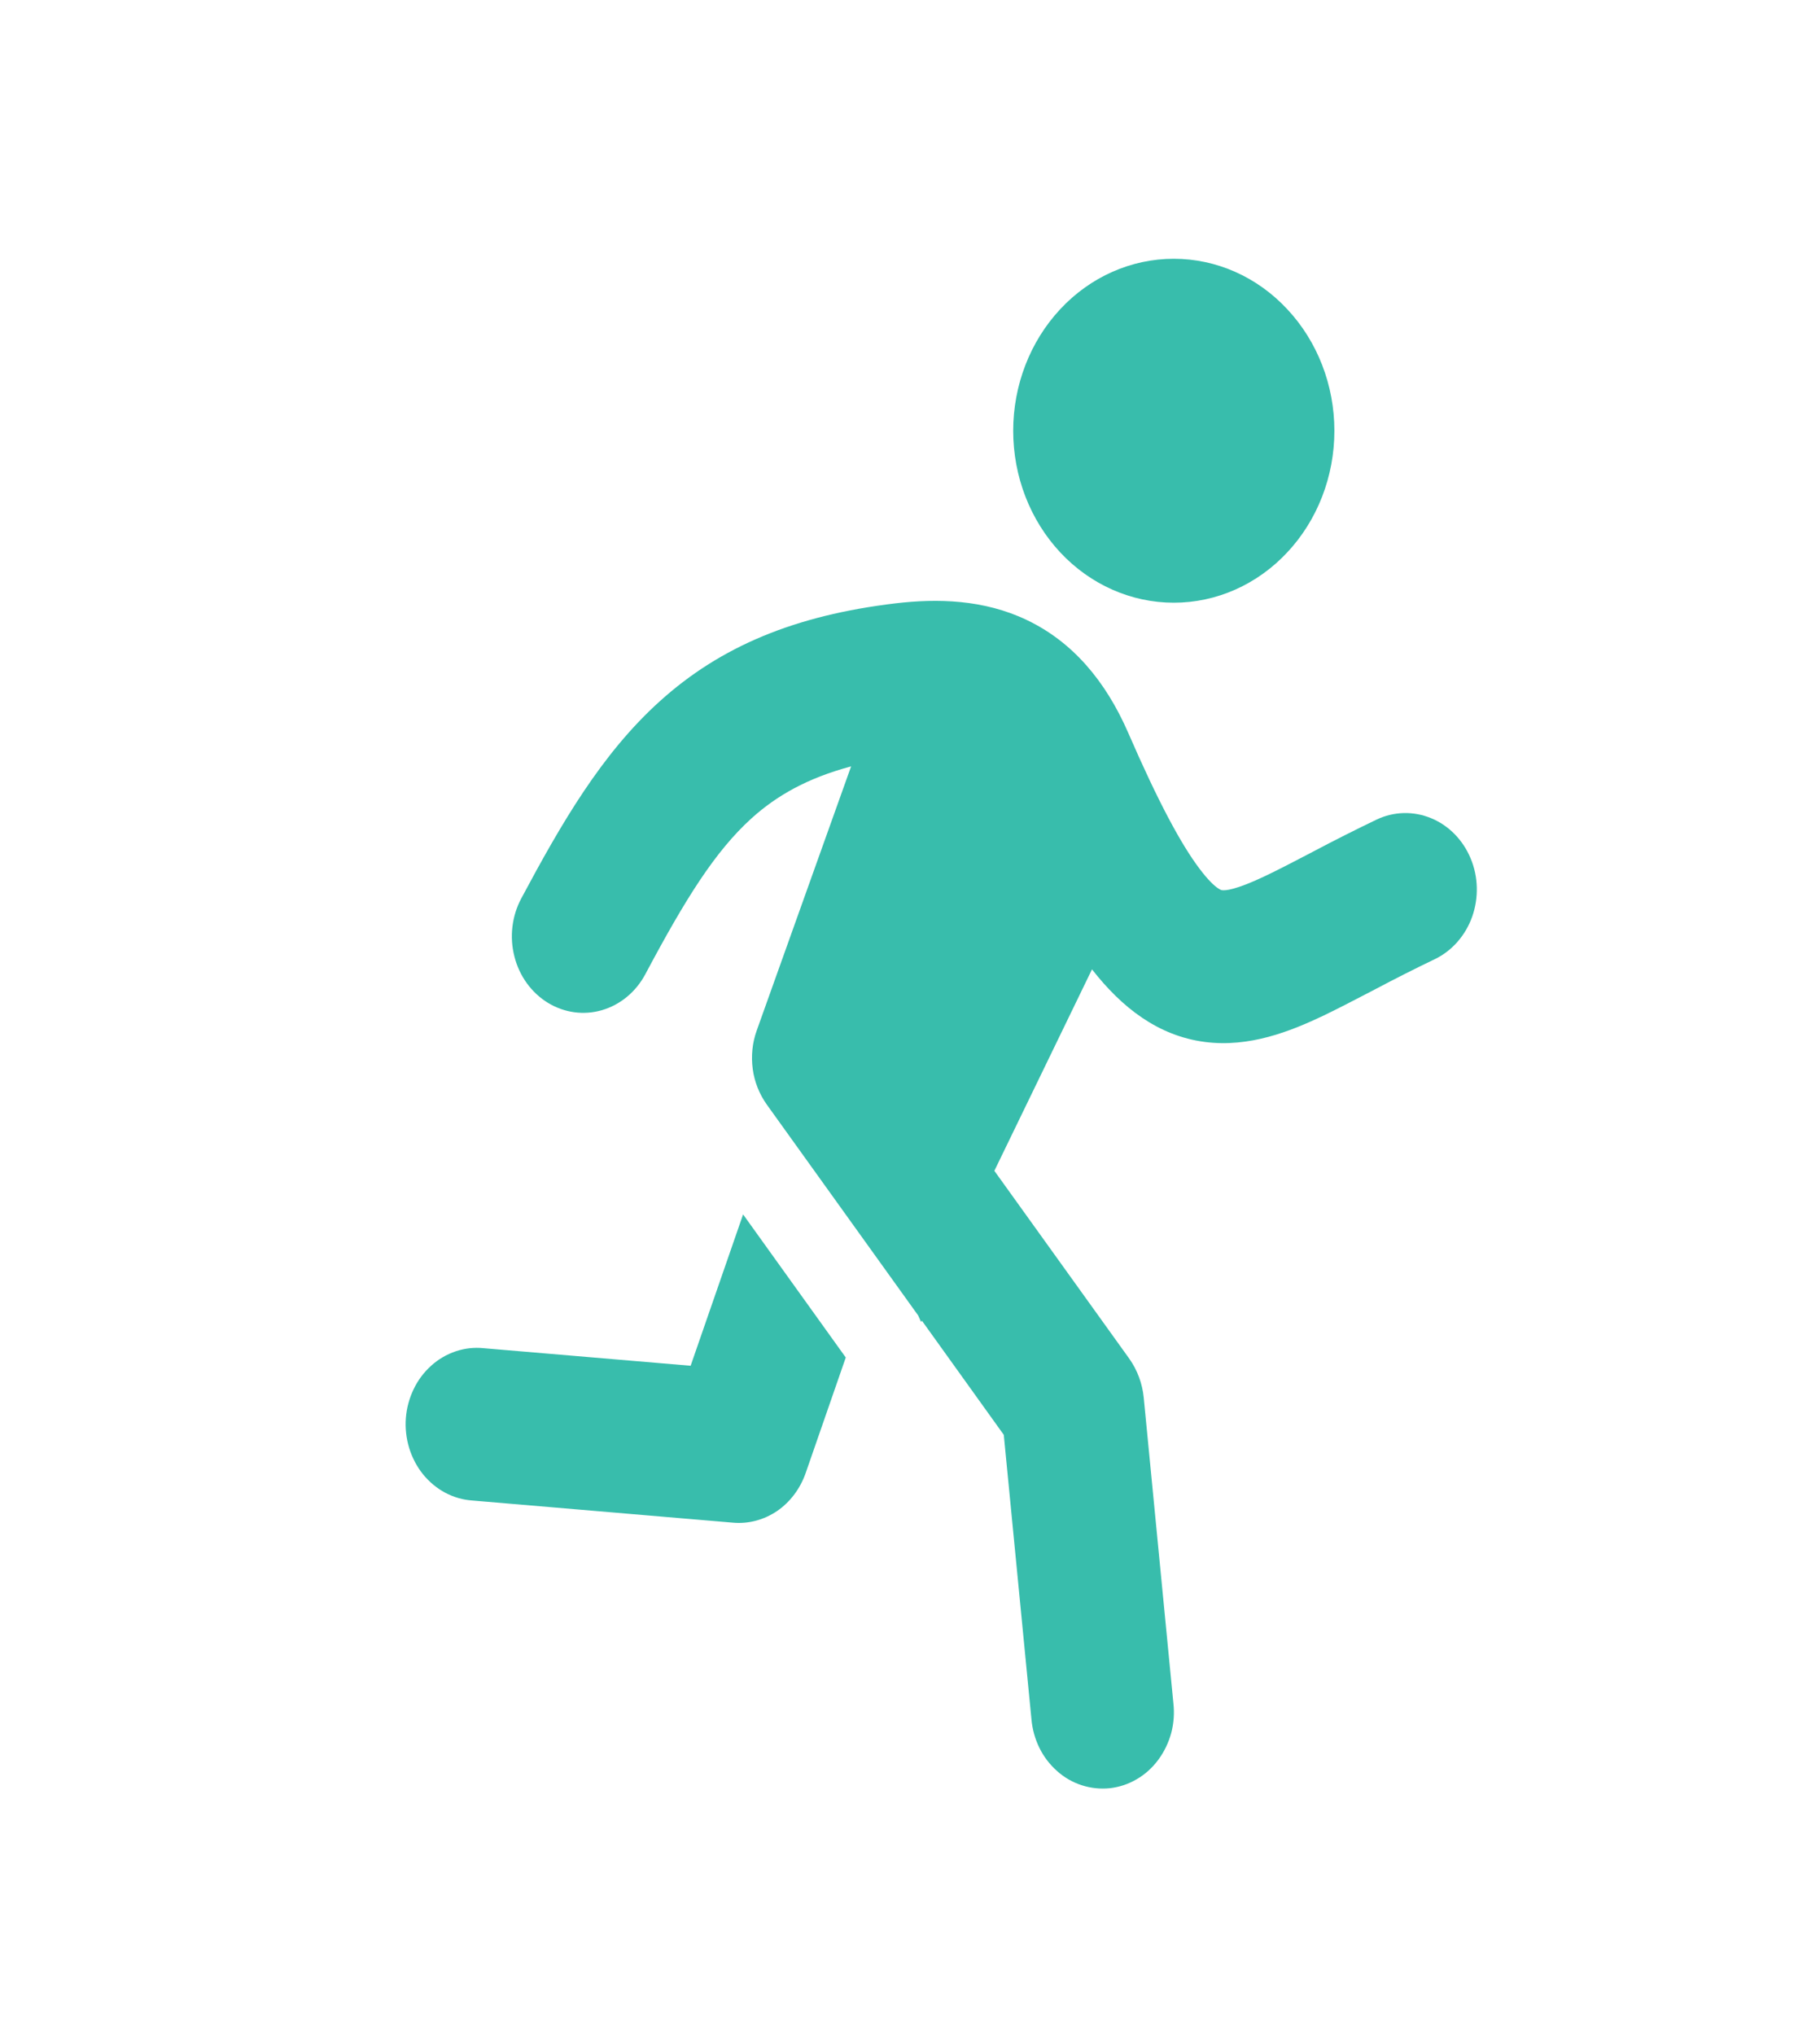 <svg width="17" height="19" viewBox="0 0 17 19" fill="none" xmlns="http://www.w3.org/2000/svg">
<path d="M10.964 5.627C11.362 5.627 11.743 5.458 12.024 5.157C12.306 4.856 12.464 4.448 12.464 4.022C12.464 3.596 12.306 3.188 12.024 2.887C11.743 2.585 11.362 2.416 10.964 2.416C10.566 2.416 10.184 2.585 9.903 2.887C9.622 3.188 9.464 3.596 9.464 4.022C9.464 4.448 9.622 4.856 9.903 5.157C10.184 5.458 10.566 5.627 10.964 5.627ZM7.95 7.155C7.535 7.266 7.251 7.432 7.022 7.638C6.679 7.948 6.401 8.394 6.027 9.097C5.939 9.261 5.794 9.381 5.623 9.431C5.453 9.481 5.271 9.456 5.117 9.362C4.964 9.268 4.851 9.113 4.805 8.93C4.758 8.748 4.781 8.553 4.869 8.388C5.242 7.69 5.619 7.037 6.163 6.547C6.731 6.034 7.427 5.745 8.364 5.633C8.756 5.587 9.188 5.596 9.592 5.789C10.017 5.992 10.326 6.355 10.538 6.841C10.822 7.495 11.034 7.885 11.204 8.11C11.285 8.218 11.342 8.269 11.374 8.291C11.4 8.309 11.411 8.311 11.415 8.311H11.415C11.444 8.315 11.539 8.311 11.815 8.18C11.935 8.123 12.066 8.055 12.227 7.971L12.265 7.951C12.462 7.847 12.66 7.747 12.86 7.651C13.021 7.575 13.204 7.571 13.368 7.639C13.533 7.707 13.665 7.842 13.737 8.015C13.809 8.187 13.813 8.383 13.751 8.559C13.688 8.735 13.562 8.878 13.402 8.955C13.216 9.044 13.033 9.137 12.851 9.233L12.807 9.256C12.653 9.336 12.498 9.417 12.354 9.486C12.053 9.628 11.67 9.782 11.255 9.728C10.816 9.671 10.478 9.406 10.2 9.05L9.288 10.931L10.549 12.686C10.623 12.791 10.67 12.916 10.683 13.047L10.96 15.9C10.971 15.994 10.964 16.089 10.94 16.18C10.915 16.271 10.874 16.356 10.819 16.43C10.764 16.504 10.696 16.566 10.618 16.611C10.54 16.657 10.455 16.685 10.367 16.695C10.279 16.704 10.19 16.695 10.106 16.668C10.021 16.641 9.942 16.596 9.874 16.535C9.806 16.475 9.749 16.401 9.708 16.317C9.667 16.233 9.642 16.142 9.634 16.047L9.376 13.396L8.611 12.33L8.604 12.343L8.576 12.281L7.162 10.312C7.093 10.215 7.047 10.101 7.031 9.98C7.015 9.859 7.027 9.736 7.068 9.622L7.95 7.155Z" fill="#38BDAC"/>
<path d="M6.941 11.338L6.451 12.751L4.517 12.587C4.429 12.578 4.341 12.588 4.257 12.616C4.172 12.645 4.094 12.69 4.027 12.751C3.959 12.812 3.903 12.887 3.863 12.971C3.823 13.055 3.798 13.146 3.791 13.241C3.784 13.335 3.795 13.43 3.822 13.519C3.85 13.609 3.893 13.692 3.951 13.764C4.009 13.835 4.079 13.894 4.158 13.936C4.237 13.978 4.323 14.003 4.411 14.009L6.847 14.216C6.992 14.229 7.136 14.19 7.259 14.107C7.381 14.023 7.474 13.899 7.525 13.754L7.9 12.674L6.941 11.338Z" fill="#38BDAC"/>
</svg>
